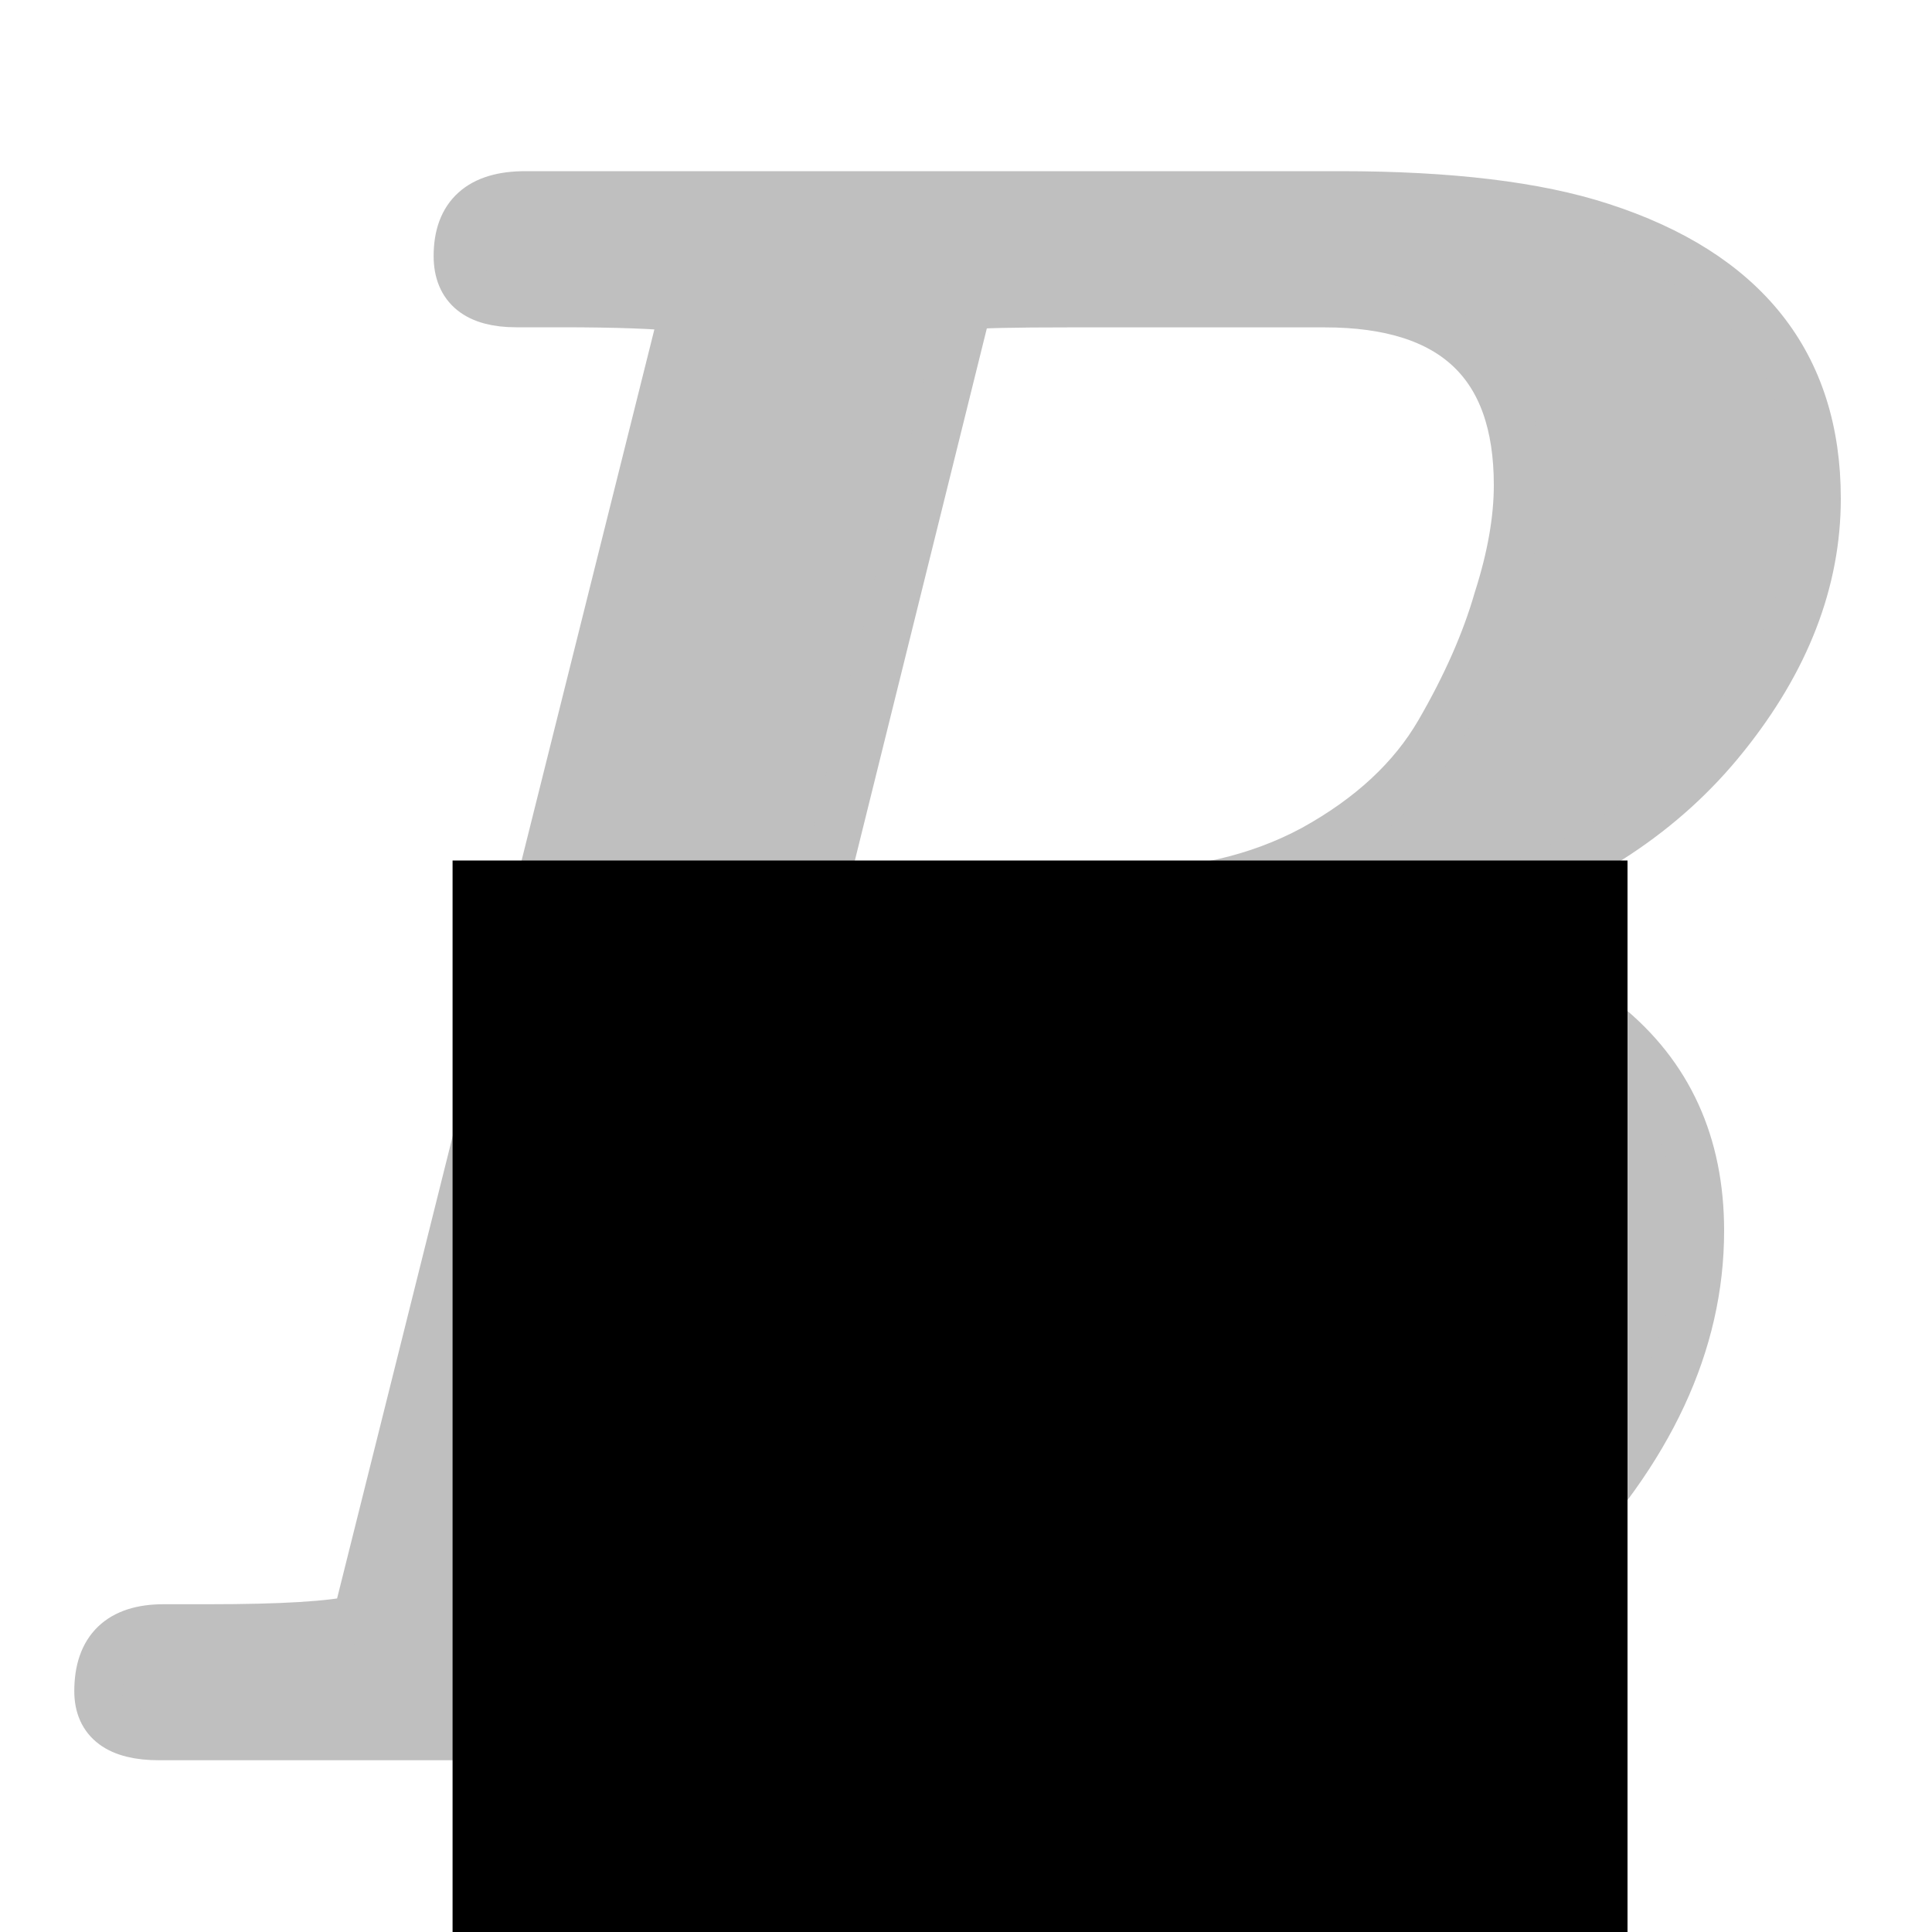 <?xml version="1.0" encoding="UTF-8"?>
<!-- Created with Inkscape (http://www.inkscape.org/) -->
<svg id="svg3039" width="20" height="20" version="1.1" xmlns="http://www.w3.org/2000/svg" xmlns:cc="http://creativecommons.org/ns#" xmlns:dc="http://purl.org/dc/elements/1.1/" xmlns:rdf="http://www.w3.org/1999/02/22-rdf-syntax-ns#">
 <g id="layer1" transform="translate(0,4)">
  <path id="text11324" d="m1.019 13.508q0-0.651 0.674-0.651h0.465q1.139 0 1.535-0.093l3.395-13.579q-0.419-0.047-1.279-0.047h-0.465q-0.605 0-0.605-0.488 0-0.628 0.698-0.628h8.44q1.697 0 2.697 0.326 2.232 0.721 2.232 2.813 0 1.279-0.953 2.465-0.93 1.163-2.558 1.697-0.395 0.14-1.232 0.326 1.604 0.14 2.558 0.953 0.977 0.791 0.977 2.139 0 1.744-1.558 3.348-1.535 1.604-4.232 1.837-0.395 0.046-1.209 0.046h-8.952q-0.628 0-0.628-0.465zm5.58-0.674q0.256 0.023 0.814 0.023h2.837q1.465 0 2.372-0.674 0.86-0.628 1.325-1.721 0.488-1.116 0.488-2.209 0-0.744-0.233-1.232-0.233-0.488-0.651-0.651-0.419-0.186-0.674-0.233-0.233-0.047-0.605-0.047h-3.976zm1.907-7.58h3.069q1.163 0 2.023-0.465 0.884-0.488 1.302-1.209t0.605-1.372q0.209-0.651 0.209-1.186 0-1.883-2-1.883h-2.651q-0.86 0-1.046 0.023z" fill="#bfbfbf" stroke="#bfbfbf" stroke-width=".5" aria-label="B"/>
  <flowRoot id="flowRoot11328" fill="#000000" font-family="'CMU Sans Serif'" font-style="italic" font-weight="bold" letter-spacing="0px" stroke-width="1px" text-align="center" text-anchor="middle" word-spacing="0px" style="line-height:0.01%" xml:space="preserve"><flowRegion id="flowRegion11330"><rect id="rect11332" x="4.685" y="4.908" width="12.163" height="12.208"/></flowRegion><flowPara id="flowPara11334" font-size="12px" style="line-height:0.25"> </flowPara></flowRoot>
 </g>
</svg>
